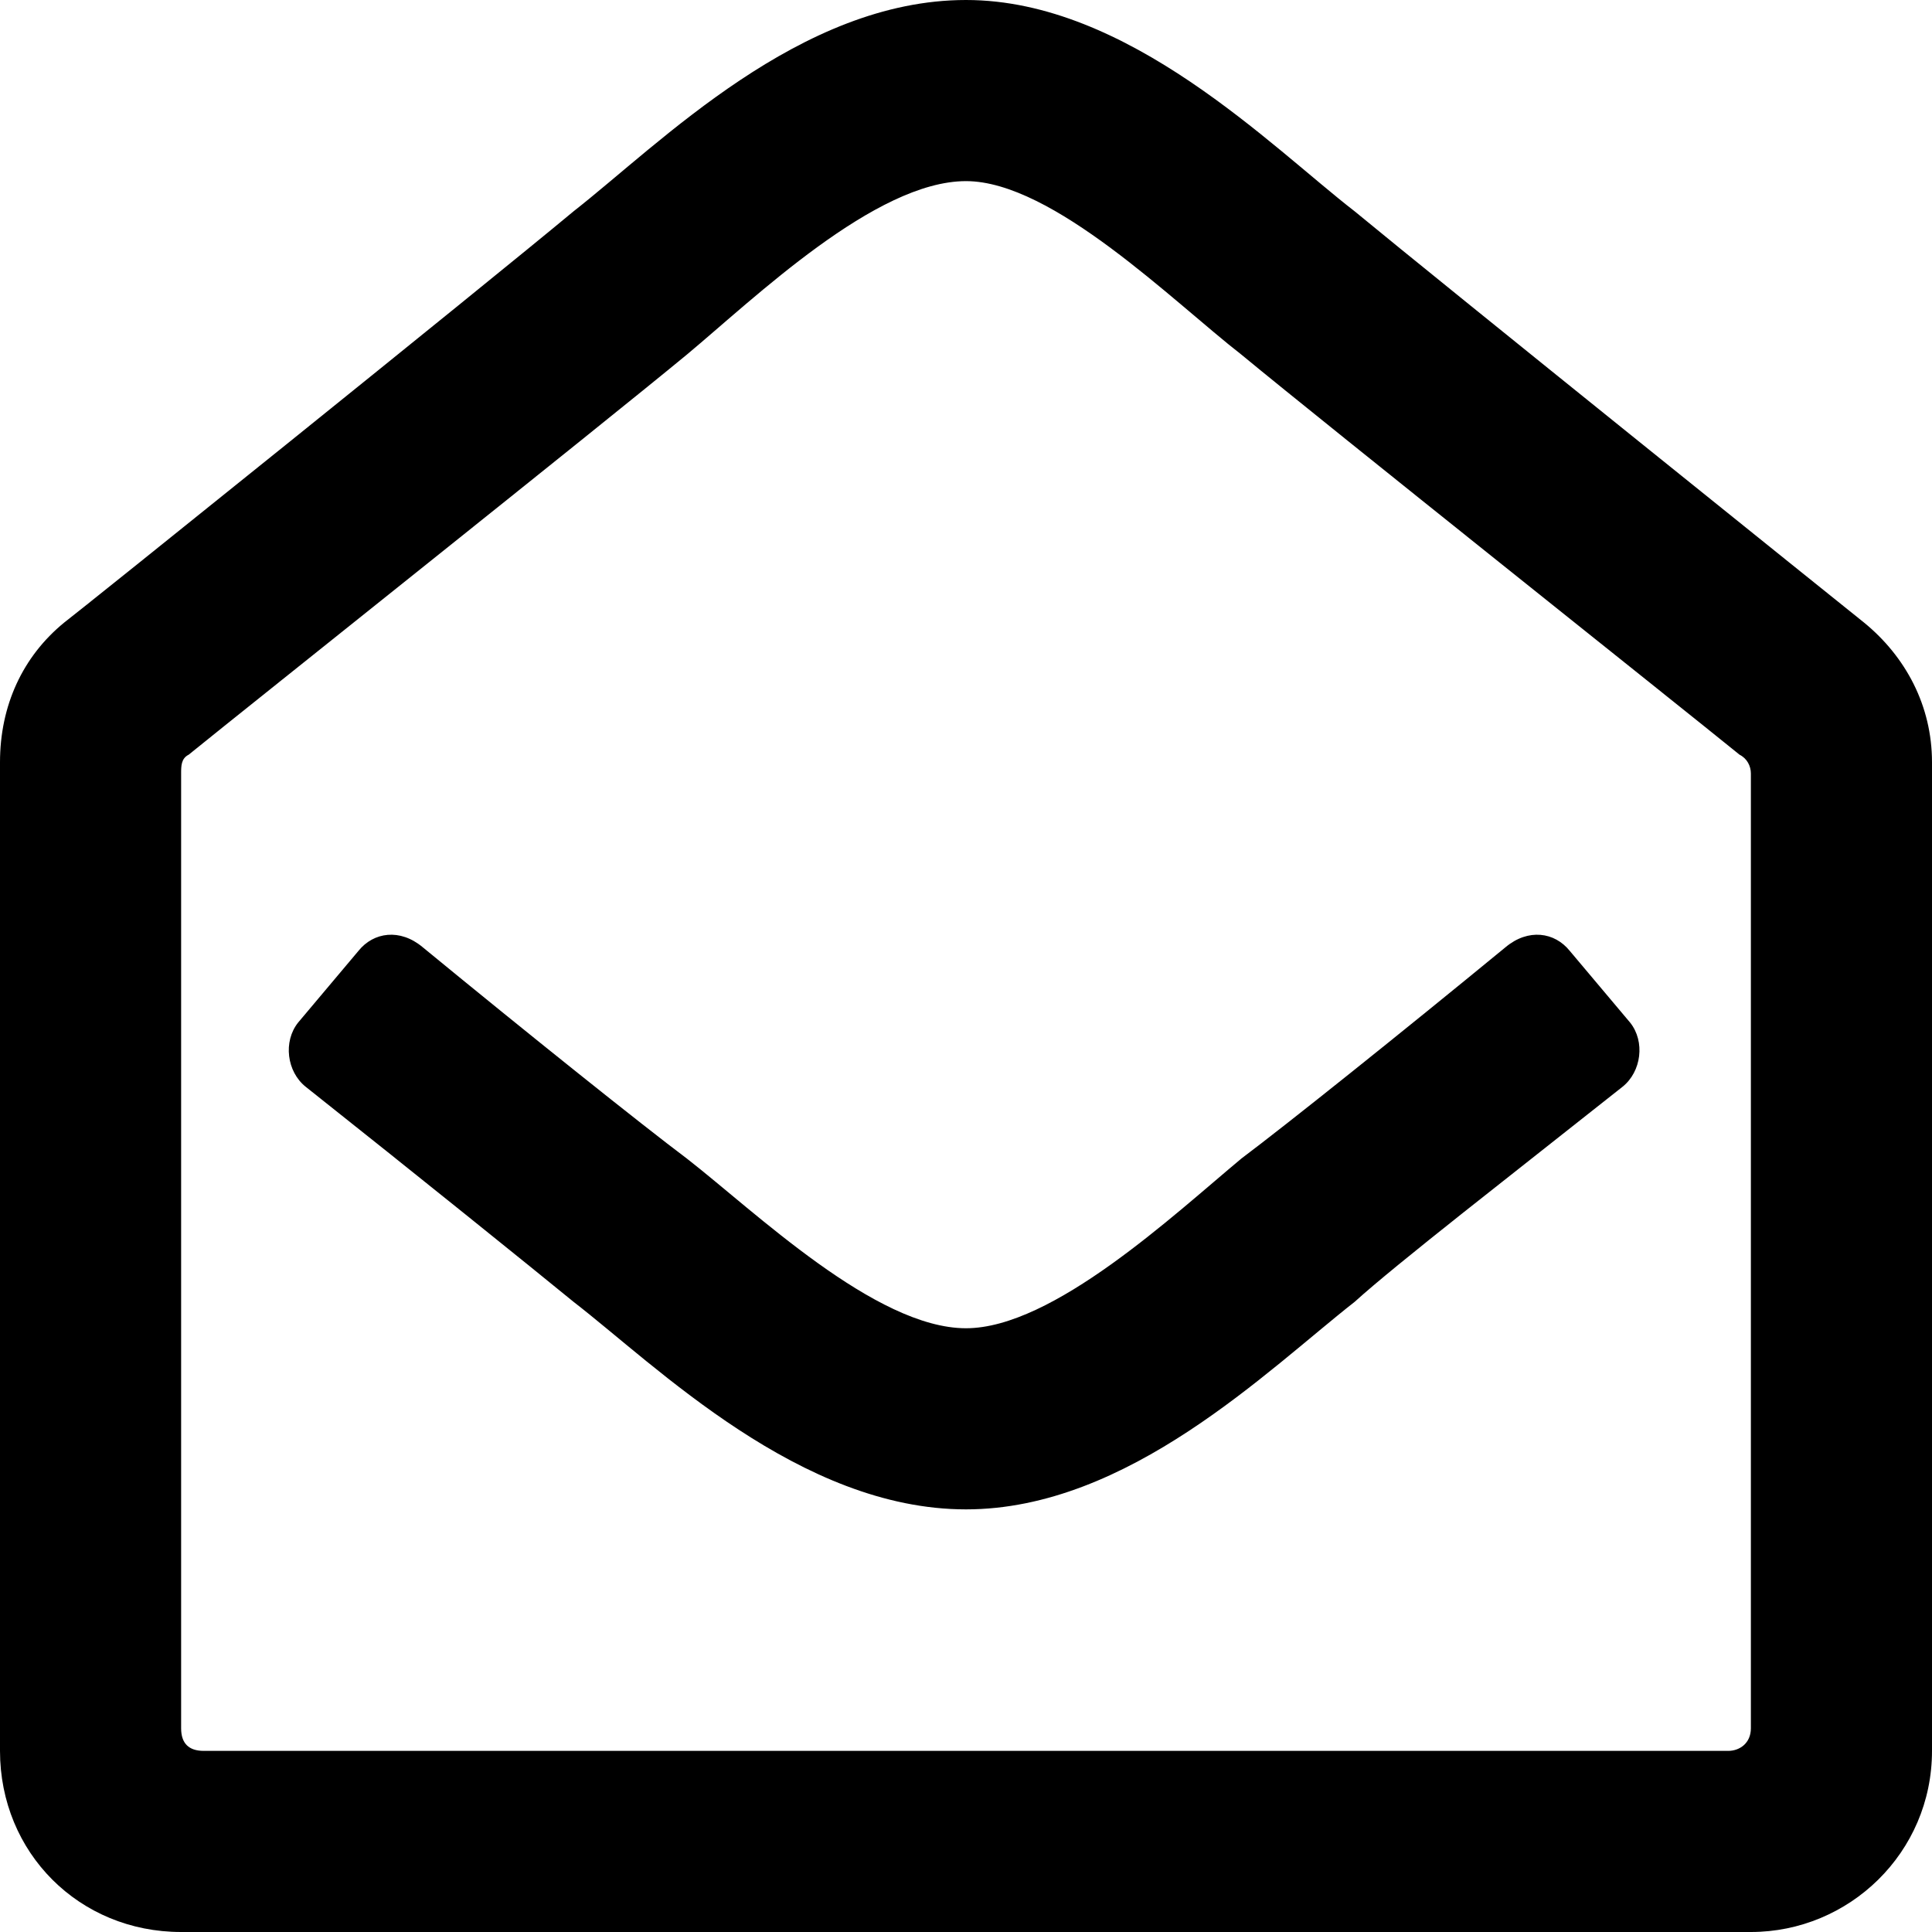 <svg width="24" height="24" viewBox="0 0 24 24" fill="none" xmlns="http://www.w3.org/2000/svg">
<path d="M23.156 7.734C22.922 7.547 17.906 3.516 16.828 2.625C15.797 1.828 14.016 0 12 0C9.938 0 8.203 1.781 7.125 2.625C6 3.562 0.984 7.594 0.797 7.734C0.281 8.156 0 8.766 0 9.469V21.75C0 23.016 0.984 24 2.25 24H21.75C22.969 24 24 23.016 24 21.75V9.469C24 8.766 23.672 8.156 23.156 7.734ZM21.75 21.469C21.75 21.656 21.609 21.75 21.469 21.75H2.531C2.344 21.75 2.25 21.656 2.25 21.469V9.609C2.25 9.516 2.25 9.422 2.344 9.375C3.094 8.766 7.453 5.297 8.531 4.406C9.375 3.703 10.875 2.25 12 2.25C13.078 2.25 14.578 3.75 15.422 4.406C16.5 5.297 20.859 8.766 21.609 9.375C21.703 9.422 21.75 9.516 21.75 9.609V21.469ZM20.25 12.703L19.5 11.812C19.312 11.578 18.984 11.531 18.703 11.766C17.391 12.844 15.984 13.969 15.422 14.391C14.578 15.094 13.078 16.5 12 16.5C10.875 16.5 9.375 15.047 8.531 14.391C7.969 13.969 6.562 12.844 5.25 11.766C4.969 11.531 4.641 11.578 4.453 11.812L3.703 12.703C3.516 12.938 3.562 13.312 3.797 13.5C5.156 14.578 6.609 15.75 7.125 16.172C8.156 16.969 9.938 18.75 12 18.75C14.016 18.75 15.75 17.016 16.828 16.172C17.344 15.703 18.797 14.578 20.156 13.5C20.391 13.312 20.438 12.938 20.25 12.703Z" fill="currentColor"/>
</svg>
